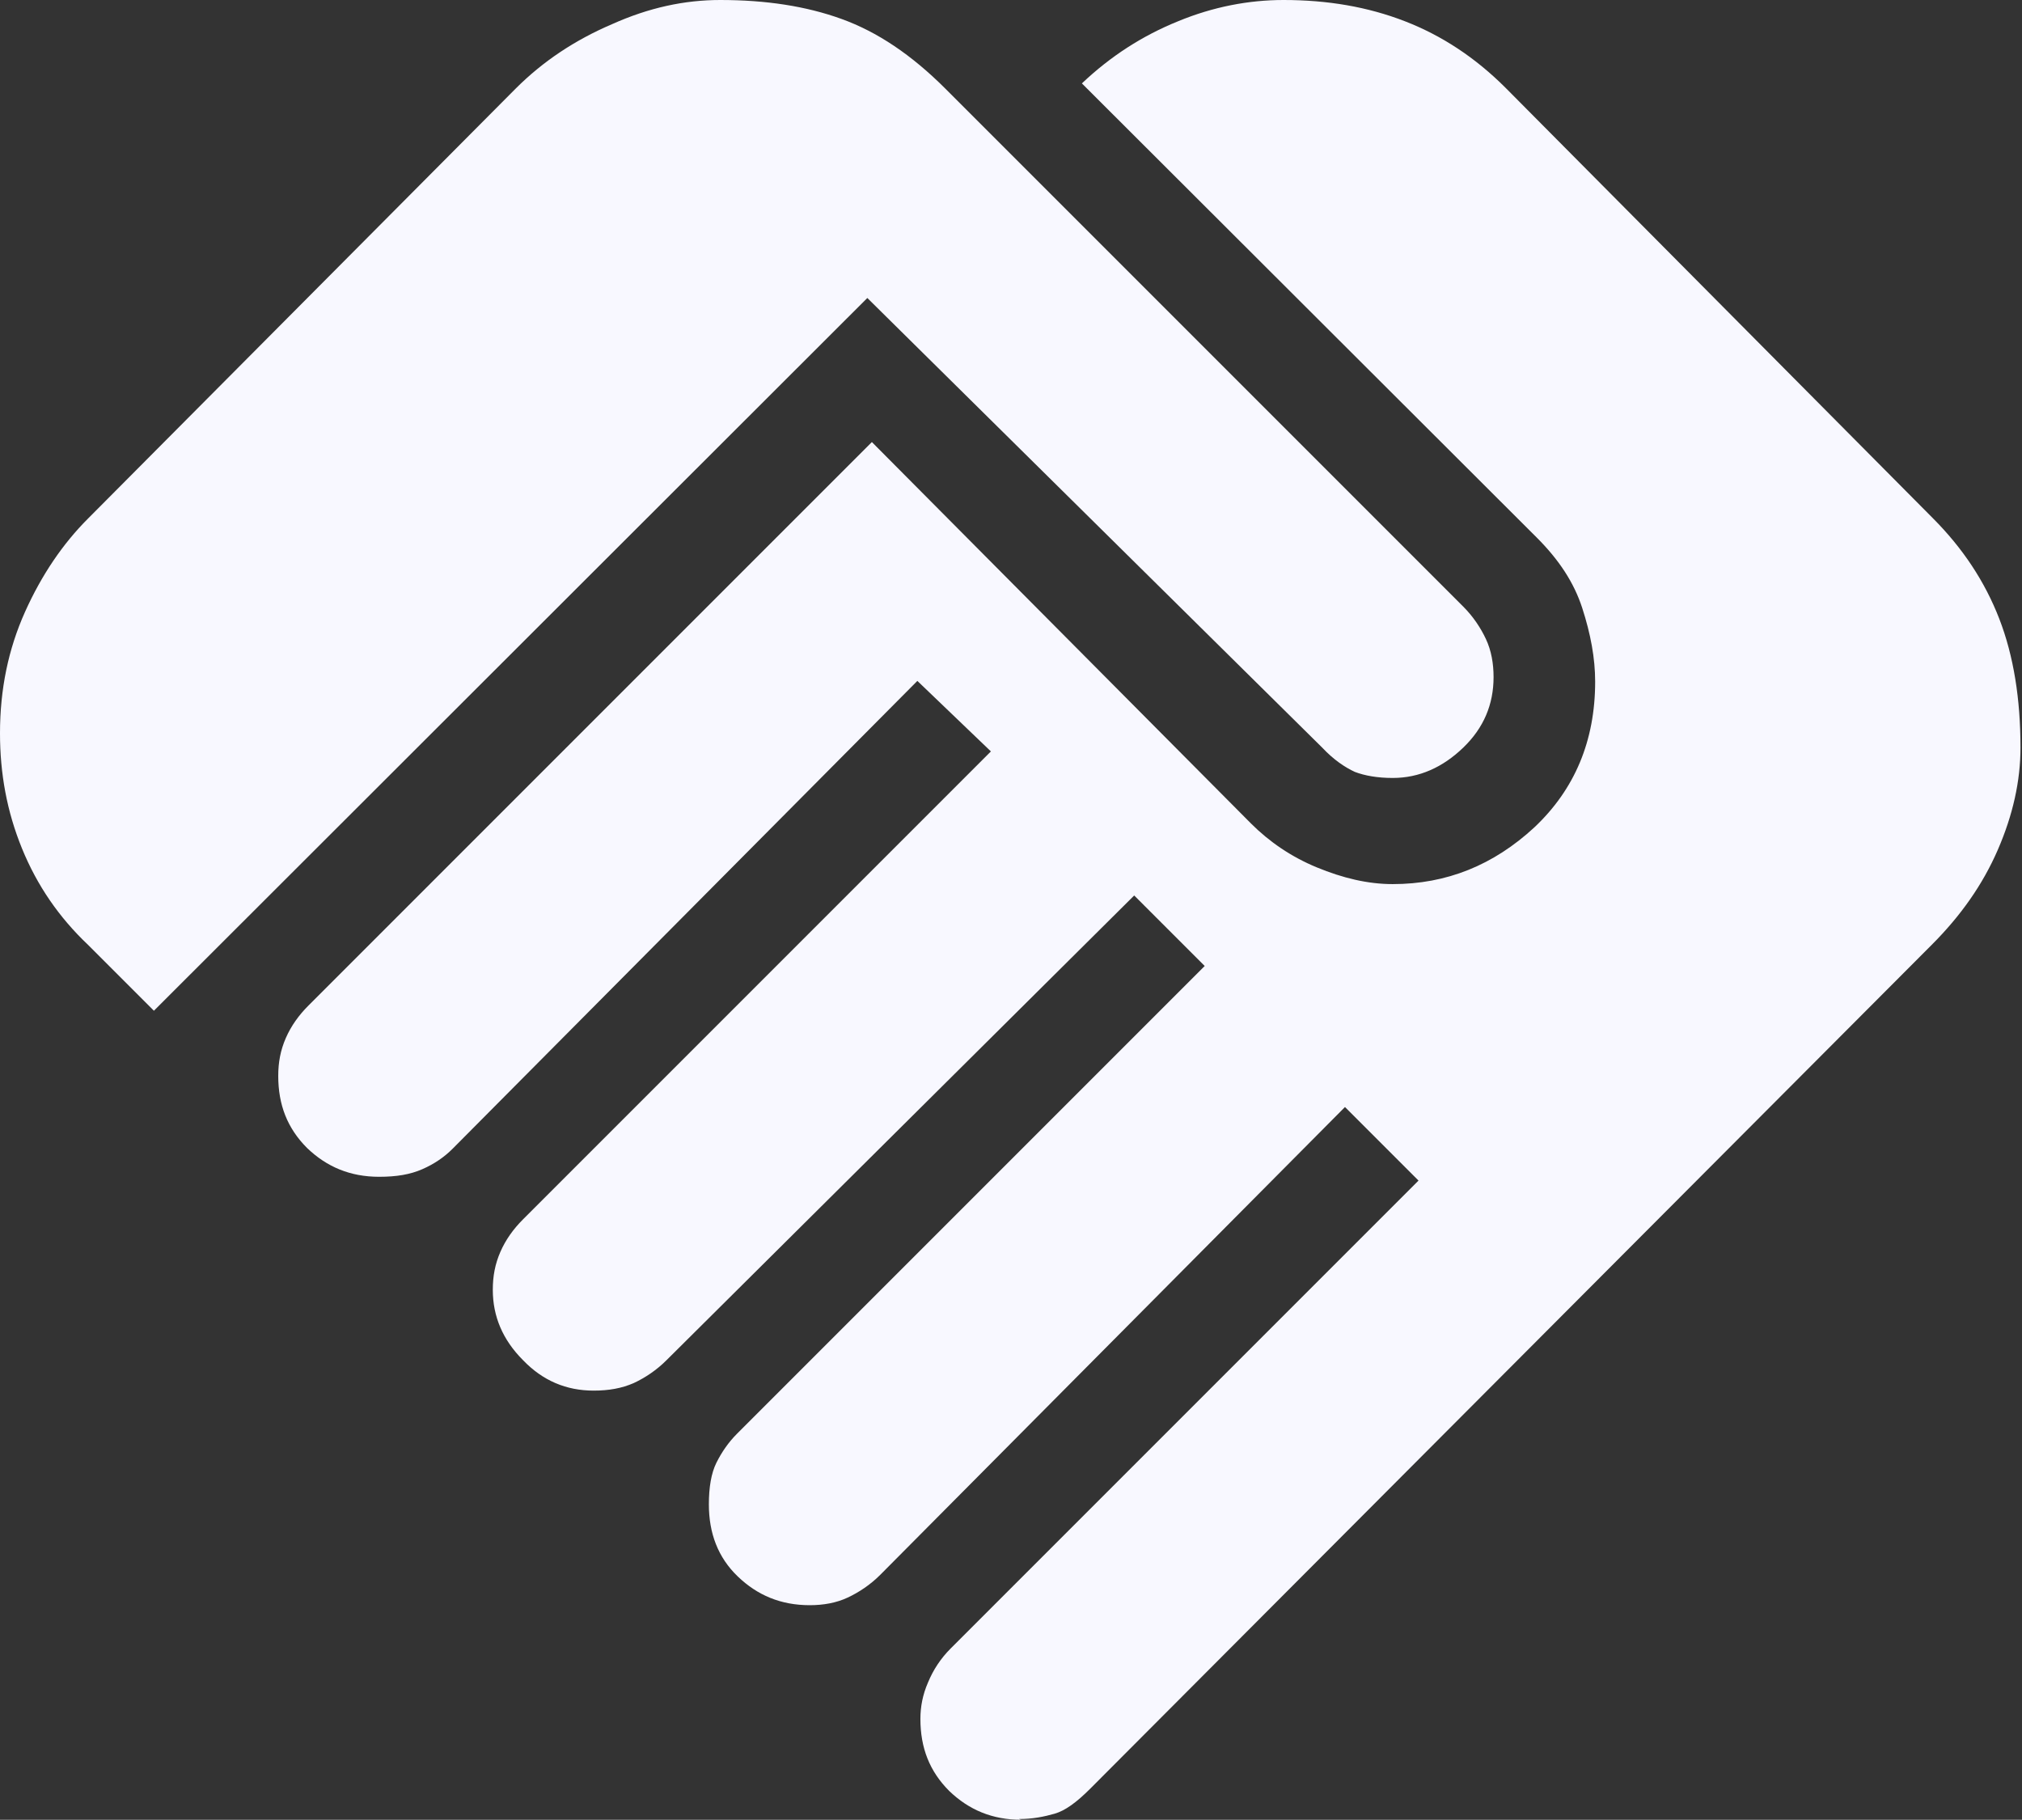 <?xml version="1.0" encoding="UTF-8"?><svg id="Camada_1" xmlns="http://www.w3.org/2000/svg" viewBox="0 0 26.67 24"><rect x="0" y="0" width="26.67" height="24" fill="#333333" stroke="none"/><defs><style>.cls-1{fill:#f8f8ff;}</style></defs><path class="cls-1" d="m13.47,24c-.38,0-.69-.13-.95-.38-.26-.26-.38-.57-.38-.95,0-.16.03-.32.1-.48.07-.17.17-.32.3-.45l6.17-6.17-.97-.97-6.13,6.17c-.13.13-.28.23-.43.3s-.32.1-.5.1c-.38,0-.69-.13-.95-.38s-.38-.57-.38-.95c0-.22.03-.41.1-.55.07-.14.16-.27.27-.38l6.17-6.17-.93-.93-6.17,6.13c-.13.13-.28.23-.43.3-.16.07-.33.1-.53.1-.36,0-.67-.13-.93-.4-.27-.27-.4-.58-.4-.93,0-.18.03-.34.1-.5.07-.16.17-.3.3-.43l6.17-6.17-.97-.93-6.13,6.17c-.11.11-.24.2-.4.27s-.34.1-.57.1c-.38,0-.69-.13-.95-.38-.26-.26-.38-.57-.38-.95,0-.18.03-.34.1-.5.07-.16.17-.3.3-.43l7.43-7.43,5,5.03c.24.24.53.44.87.58s.67.22,1,.22c.71,0,1.33-.25,1.87-.75.53-.5.8-1.14.8-1.92,0-.31-.06-.63-.17-.97s-.31-.64-.6-.93L14.27,1.1c.38-.36.8-.63,1.27-.82C16,.09,16.47,0,16.93,0,17.51,0,18.04.09,18.53.28c.49.19.93.48,1.33.88l5.63,5.67c.4.4.69.84.88,1.33.19.49.28,1.06.28,1.7,0,.44-.1.89-.3,1.35-.2.46-.49.87-.87,1.25l-11.1,11.13c-.18.18-.33.29-.47.33s-.29.07-.47.07ZM2.03,13.33l-.87-.87c-.38-.36-.67-.78-.87-1.27S0,10.2,0,9.67c0-.58.11-1.11.33-1.6s.5-.9.83-1.23L6.8,1.17c.36-.36.78-.64,1.27-.85C8.56.1,9.03,0,9.5,0,10.1,0,10.63.08,11.1.25c.47.17.92.47,1.37.92l6.83,6.83c.13.13.23.28.3.43s.1.32.1.5c0,.36-.13.67-.4.93s-.58.4-.93.4c-.2,0-.37-.03-.5-.08-.13-.06-.28-.16-.43-.32l-6-5.93S2.03,13.33,2.03,13.33Z"/></svg>